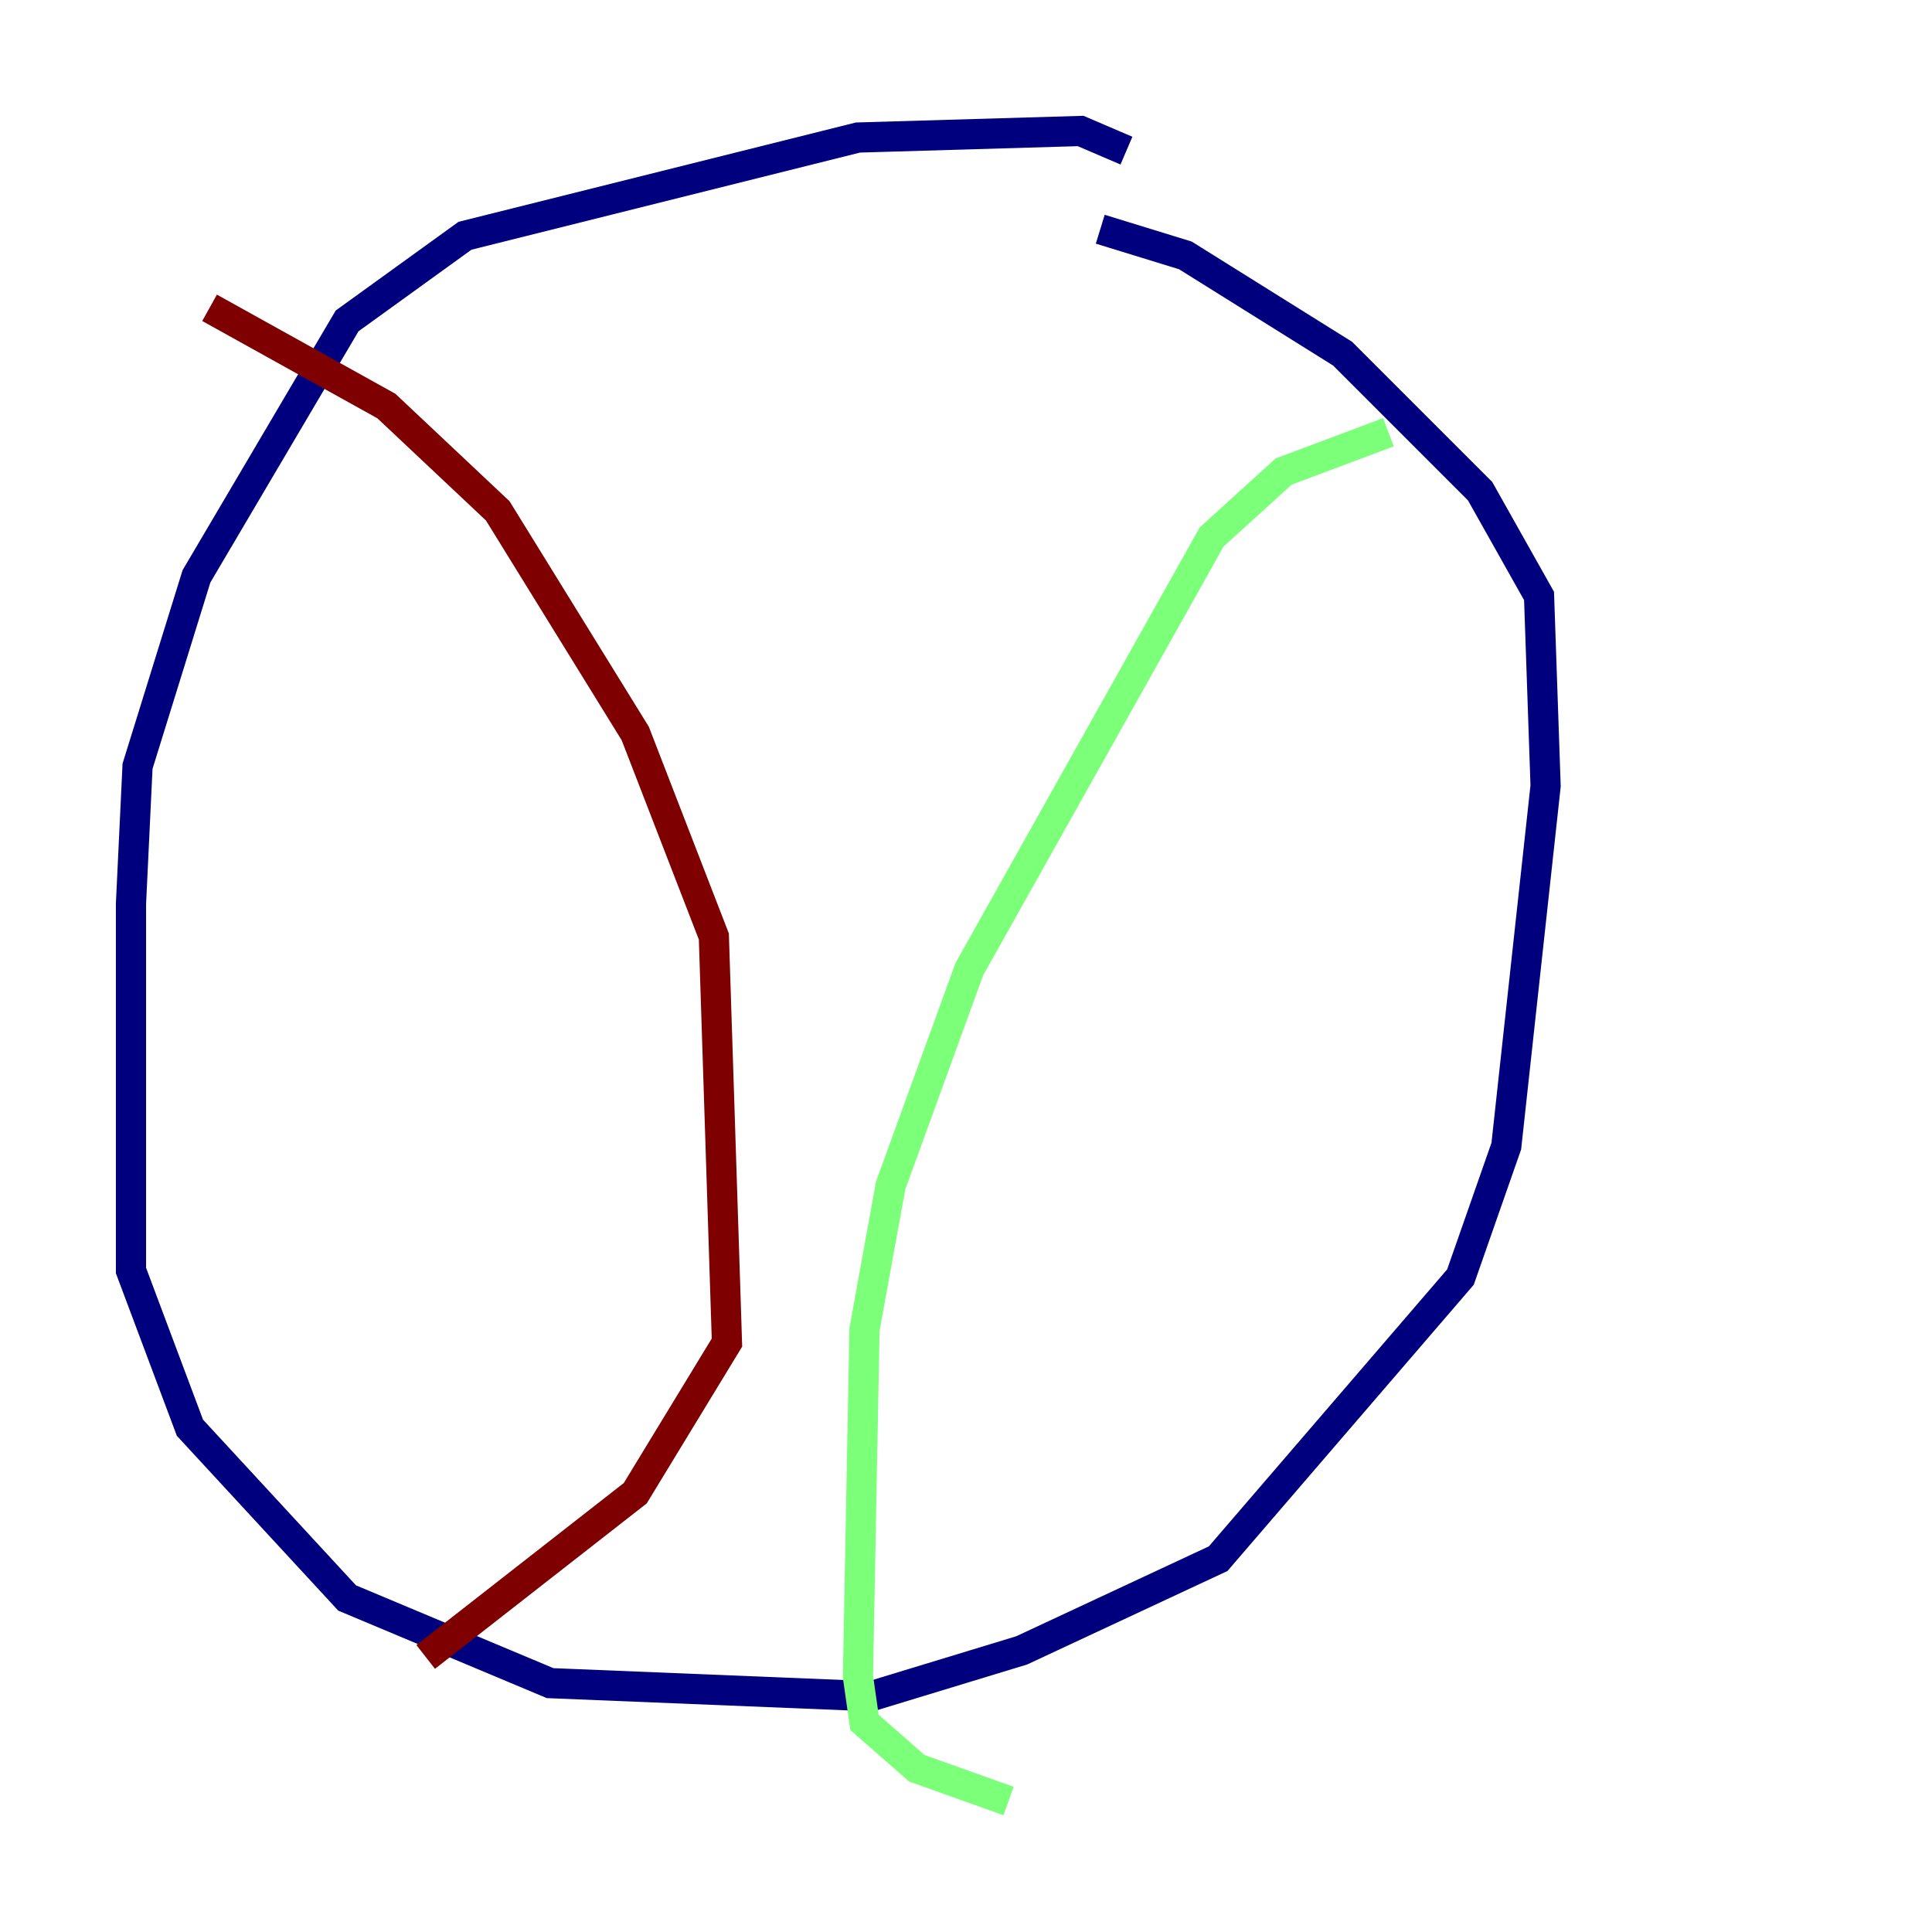 <?xml version="1.0" encoding="utf-8" ?>
<svg baseProfile="tiny" height="128" version="1.2" viewBox="0,0,128,128" width="128" xmlns="http://www.w3.org/2000/svg" xmlns:ev="http://www.w3.org/2001/xml-events" xmlns:xlink="http://www.w3.org/1999/xlink"><defs /><polyline fill="none" points="74.63,9.98 71.593,8.678 56.841,9.112 30.807,15.62 22.997,21.261 13.017,38.183 9.112,50.766 8.678,59.878 8.678,84.176 12.583,94.59 22.997,105.871 36.447,111.512 57.709,112.38 67.688,109.342 80.705,103.268 96.759,84.61 99.797,75.932 102.4,52.068 101.966,39.485 98.061,32.542 88.949,23.43 78.536,16.922 72.895,15.186" stroke="#00007f" stroke-width="2" /><polyline fill="none" points="91.986,28.637 85.044,31.241 80.271,35.58 64.217,64.217 59.01,78.536 57.275,88.081 56.841,111.078 57.275,114.115 60.746,117.153 66.82,119.322" stroke="#7cff79" stroke-width="2" /><polyline fill="none" points="13.885,20.393 25.6,26.902 32.976,33.844 42.088,48.597 47.295,62.047 48.163,88.949 42.088,98.929 28.203,109.776" stroke="#7f0000" stroke-width="2" /></svg>